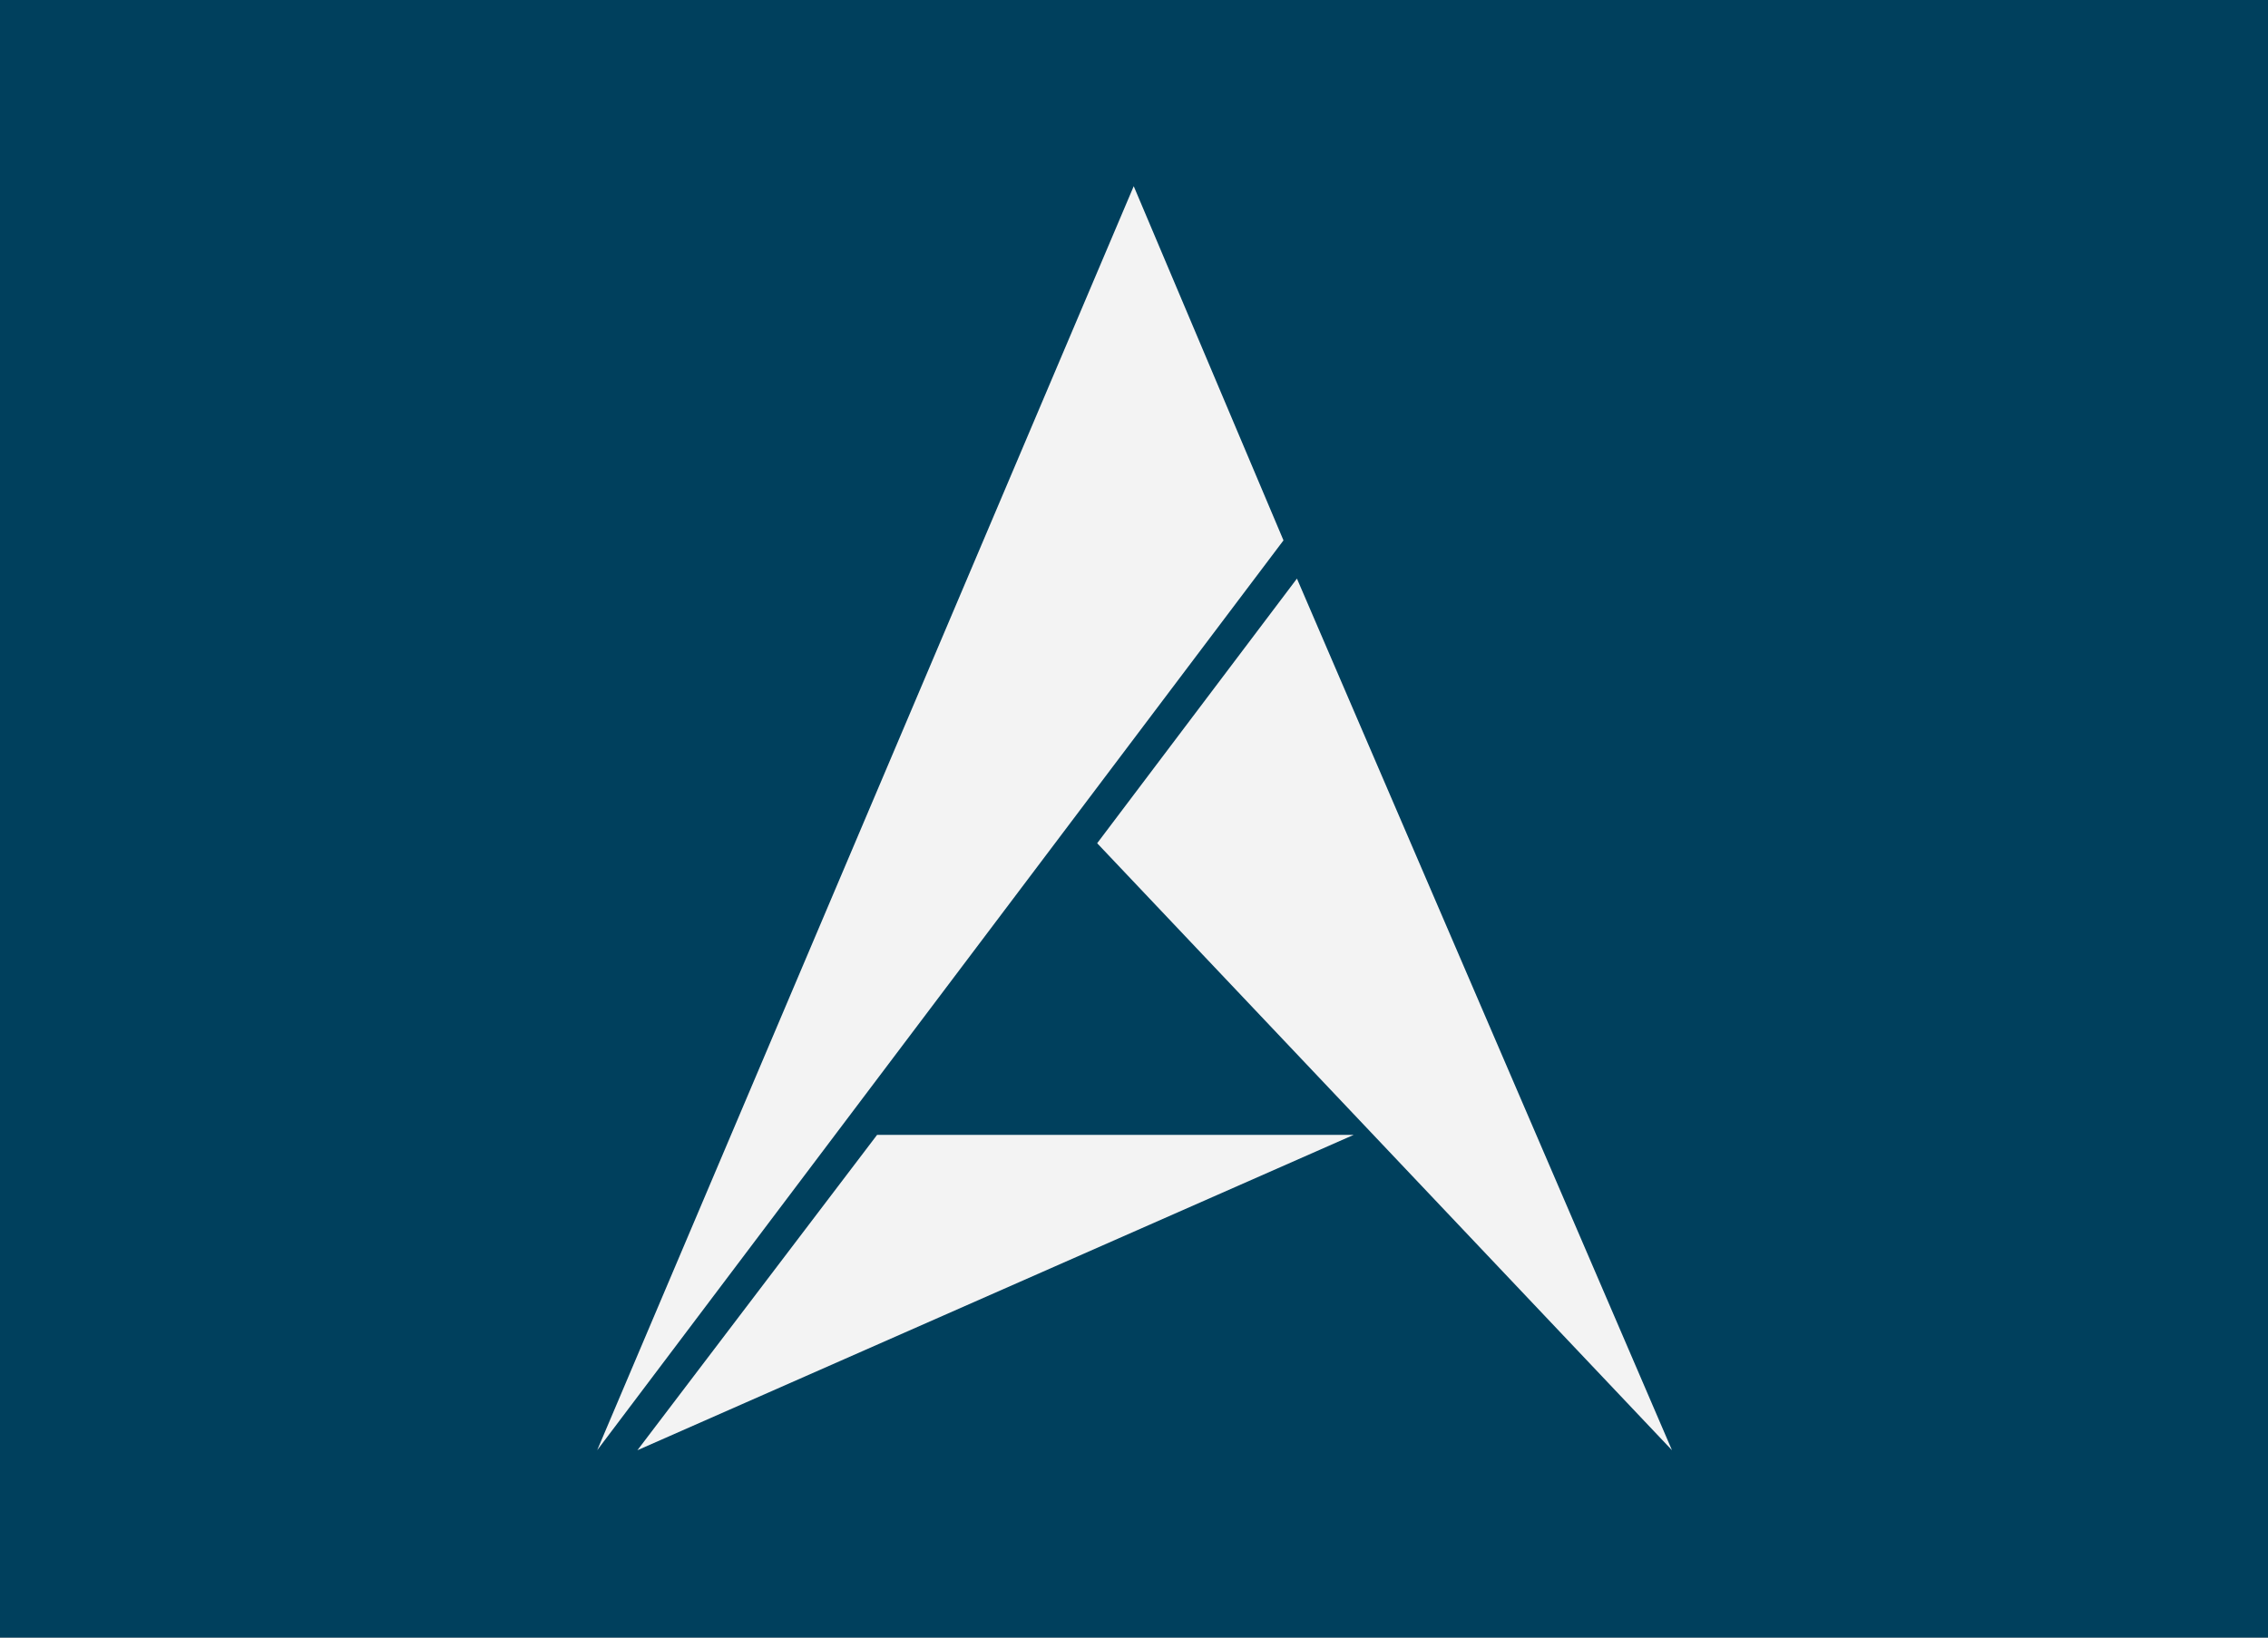 <?xml version="1.0" encoding="UTF-8" standalone="no"?>
<svg id="svg2" xmlns:rdf="http://www.w3.org/1999/02/22-rdf-syntax-ns#" xmlns="http://www.w3.org/2000/svg" xmlns:osb="http://www.openswatchbook.org/uri/2009/osb" xml:space="preserve" height="650" width="900" version="1.1" xmlns:cc="http://creativecommons.org/ns#" xmlns:dc="http://purl.org/dc/elements/1.1/"><rect width="100%" height="100%" fill="#808080" stroke="none"/><title id="title3001">Adriano Freitas Logotipo</title><g id="g10" transform="matrix(1.25,0,0,-1.25,0,650)"><path id="path12" d="m0 0h720v520h-720v-520z" fill="#00405d"/><g id="g4143" fill="#f3f3f3" transform="matrix(.815 0 0 .815 33.913 -71.313)"><g id="g14" transform="translate(400,653)"><path id="path16" d="m0 0 58.333-138-267.33-354.5" fill="#f3f3f3"/></g><g id="g18" transform="translate(385.76 397)"><path id="path20" d="m0 0 77.815 103.11 146.09-339.61" fill="#f3f3f3"/></g><g id="g22" transform="translate(206.67 160.5)"><path id="path24" d="m0 0 93.362 122.87h185.64l-279-122.87z" fill="#f3f3f3"/></g></g></g></svg>
